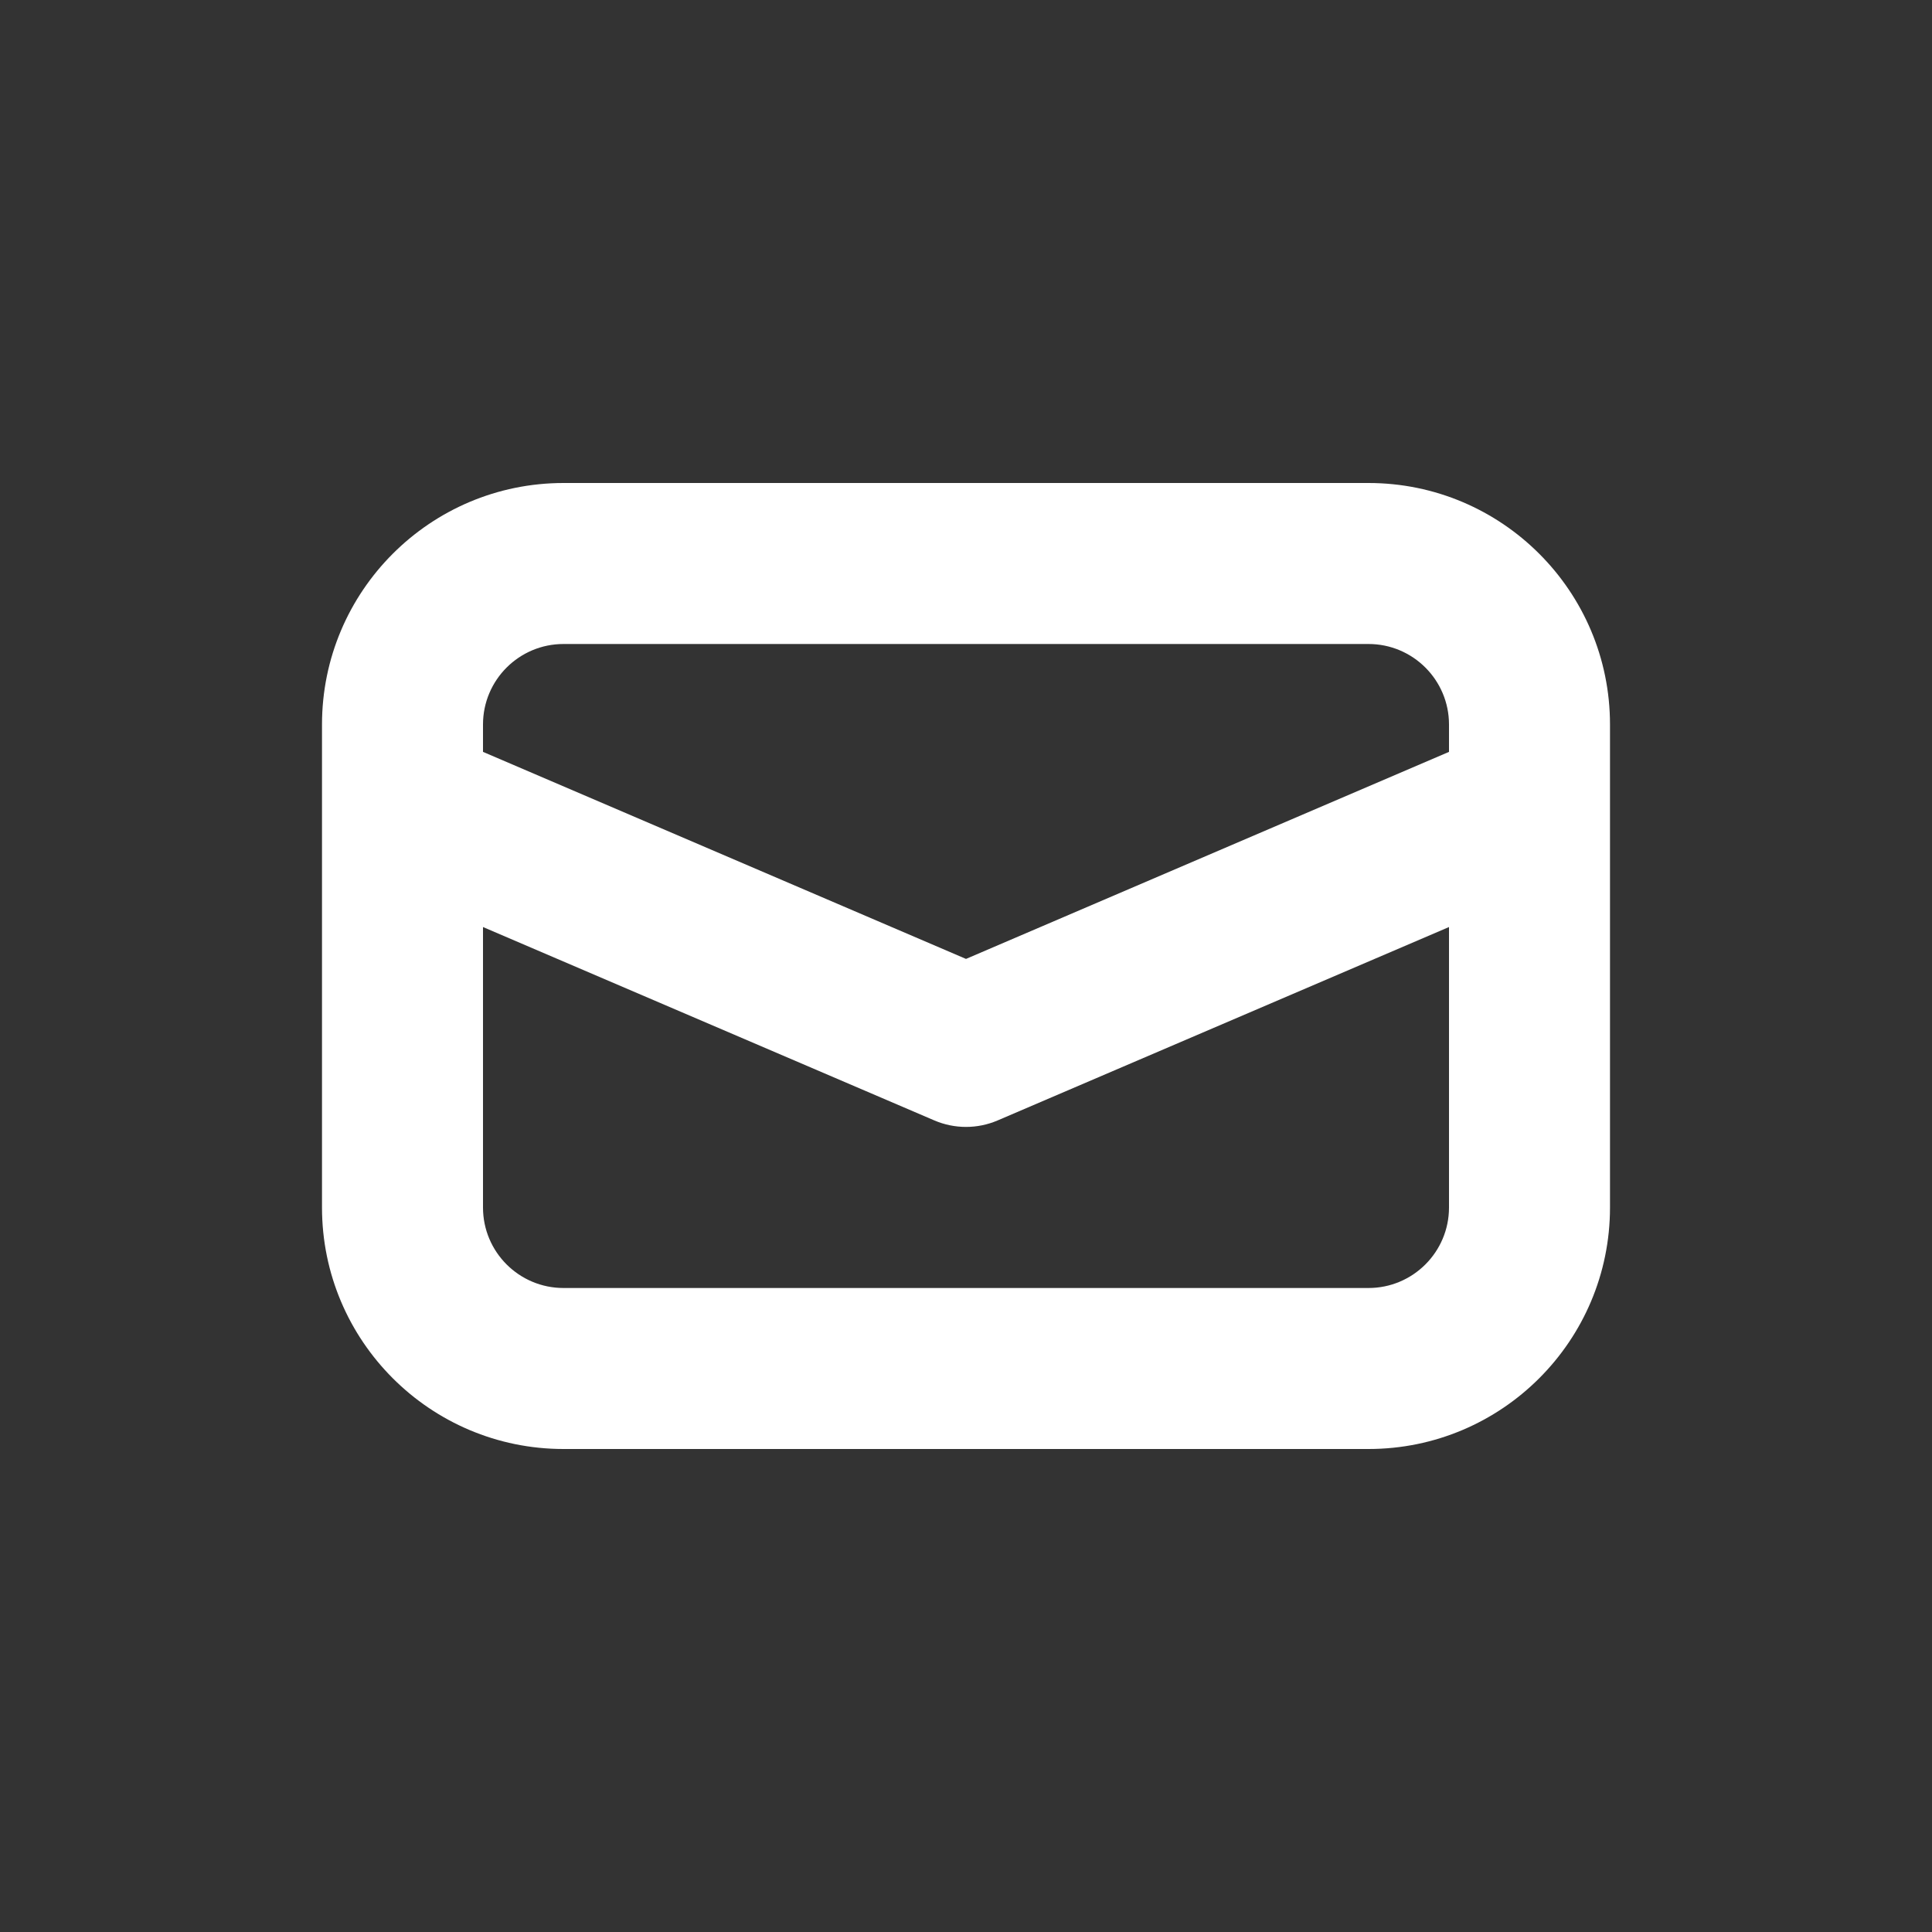 <svg width="12" height="12" viewBox="0 0 12 12" fill="none" xmlns="http://www.w3.org/2000/svg">
<rect x="0" y="0" width="12" height="12" fill="#333333" stroke="none"/>
<path d="M3.5 3C2.672 3 2 3.672 2 4.5V7.5C2 8.328 2.672 9 3.5 9H8.5C9.328 9 10 8.328 10 7.5V4.5C10 3.672 9.328 3 8.5 3H3.5ZM3 4.5C3 4.224 3.224 4 3.5 4H8.5C8.776 4 9 4.224 9 4.5V4.67L6 5.956L3 4.67V4.5ZM3 5.758L5.803 6.959C5.929 7.013 6.071 7.013 6.197 6.959L9 5.758V7.5C9 7.776 8.776 8 8.5 8H3.5C3.224 8 3 7.776 3 7.5V5.758Z" fill="#ffffff"/>
</svg>
